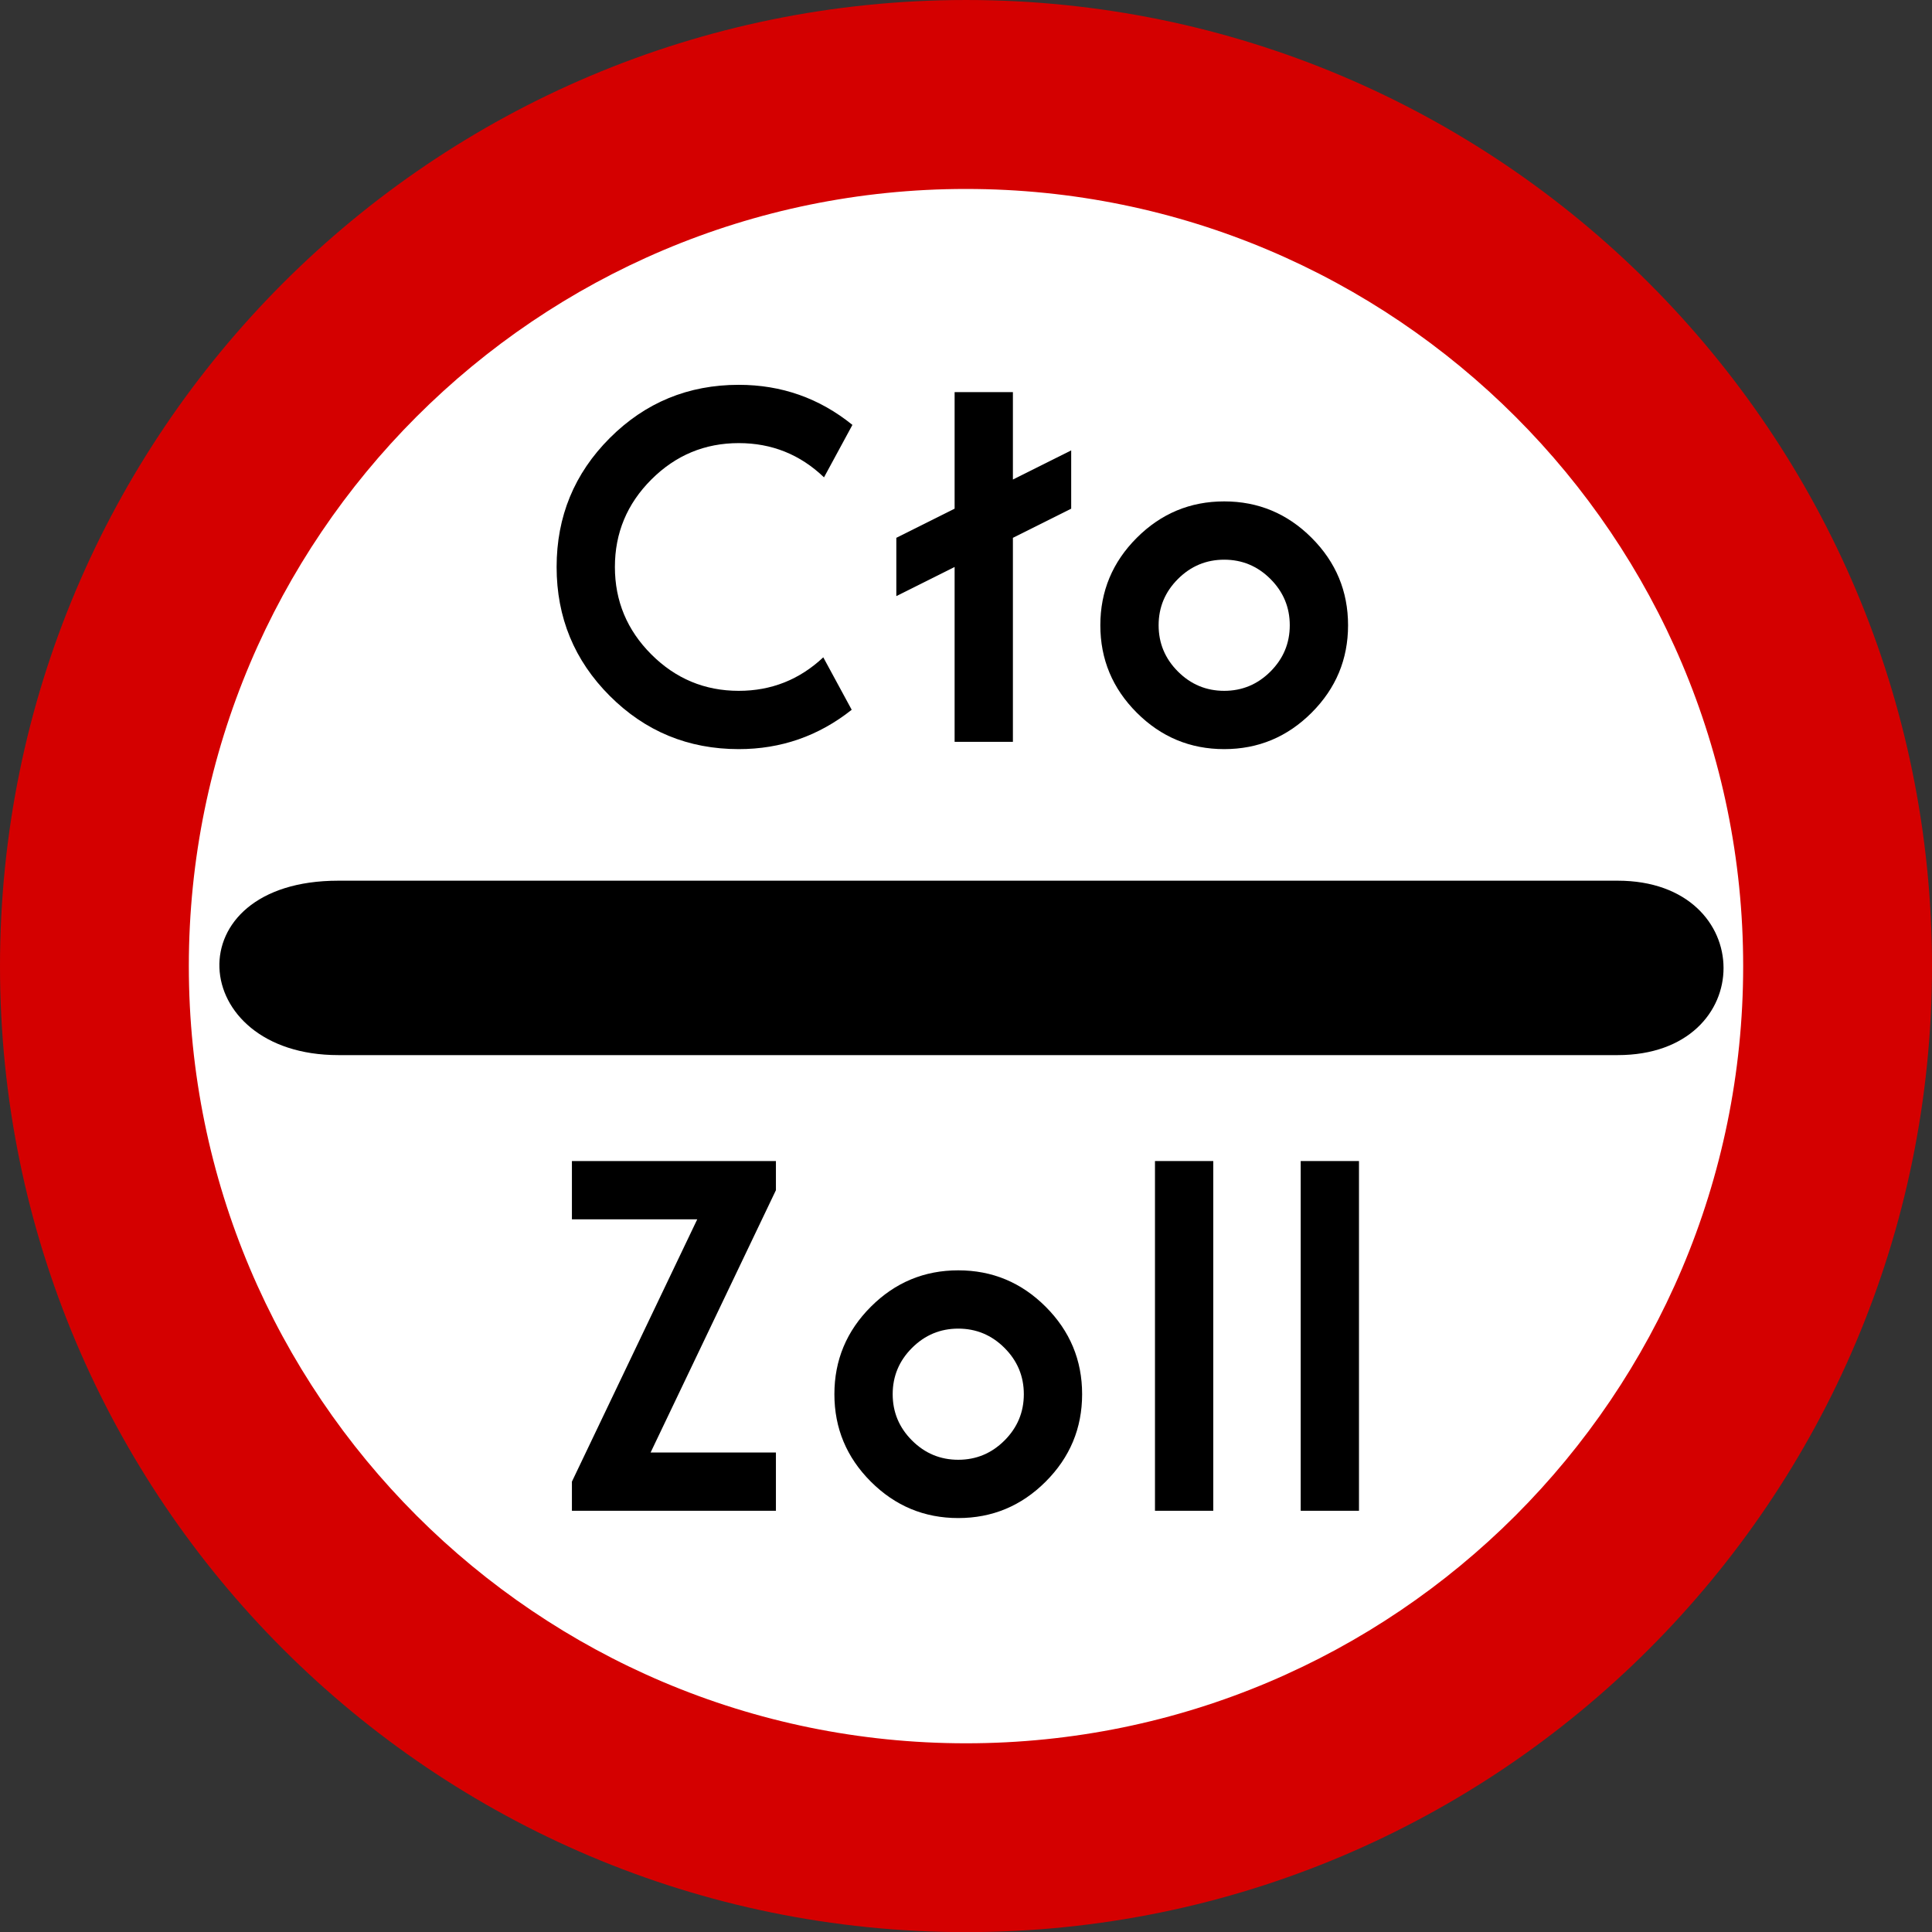 <?xml version="1.0" encoding="UTF-8" standalone="no"?>
<!-- Created with Inkscape (http://www.inkscape.org/) -->

<svg
   xmlns:svg="http://www.w3.org/2000/svg"
   xmlns="http://www.w3.org/2000/svg"
   version="1.0"
   width="497.188"
   height="497.219"
   id="svg8039">
  <rect width="100%" height="100%" fill="#333333" stroke="none"/>
  <defs
     id="defs8041" />
  <g
     transform="translate(-125,-285.143)"
     id="layer1">
    <g
       id="g8101">
      <g
         transform="translate(123.594,283.753)"
         id="g8079">
        <path
           d="m 481.279,250.198 a 235.169,239.936 0 0 1 -470.339,0 235.169,239.936 0 1 1 470.339,0 z"
           id="path8679"
           style="fill:#ffffff;fill-opacity:1;fill-rule:nonzero;stroke:none" />
        <path
           d="m 250,1.391 c -137.226,0 -248.594,111.395 -248.594,248.625 0,137.23 111.367,248.594 248.594,248.594 137.226,0 248.594,-111.364 248.594,-248.594 C 498.594,112.786 387.226,1.391 250,1.391 z m 0,48.625 c 110.4,1e-6 200,89.6 200,200 -10e-6,110.4 -89.6,200 -200,200 -110.4,-10e-6 -200,-89.6 -200,-200 C 50,139.616 139.6,50.016 250,50.016 z"
           id="path3063"
           style="fill:#d40000;fill-opacity:1;fill-rule:nonzero;stroke:none" />
        <g
           id="text2821"
           style="font-size:150.641px;font-style:normal;font-variant:normal;font-weight:bold;font-stretch:normal;text-align:start;line-height:125%;writing-mode:lr-tb;text-anchor:start;fill:#000000;fill-opacity:1;stroke:none;font-family:Drogowskaz;-inkscape-font-specification:Drogowskaz Bold">
          <path
             d="m 220.585,184.045 c -8.501,6.75 -18.189,10.126 -29.062,10.126 -13.001,0 -24.063,-4.562 -33.188,-13.687 -9.125,-9.125 -13.687,-20.187 -13.687,-33.188 -1e-5,-13 4.562,-24.063 13.687,-33.188 9.125,-9.125 20.187,-13.687 33.188,-13.687 11.001,9e-5 20.751,3.438 29.249,10.312 l -7.313,13.499 c -6.123,-5.874 -13.435,-8.811 -21.936,-8.811 -8.75,7e-5 -16.25,3.125 -22.5,9.375 -6.25,6.25 -9.375,13.75 -9.375,22.5 -2e-5,8.75 3.125,16.25 9.375,22.5 6.25,6.25 13.75,9.375 22.5,9.375 8.374,1e-5 15.624,-2.875 21.749,-8.624 z"
             id="path2830"
             style="font-size:120px;fill:#000000" />
          <path
             d="m 247.07,102.296 15,0 0,22.5 15,-7.5 0,15 -15,7.5 0,52.5 -15,0 0,-45 -15,7.5 0,-15 15,-7.5 z"
             id="path2832"
             style="font-size:120px;fill:#000000" />
          <path
             d="m 293.945,184.796 c -6.25,-6.25 -9.375,-13.75 -9.375,-22.5 0,-8.75 3.125,-16.25 9.375,-22.5 6.25,-6.25 13.75,-9.375 22.5,-9.375 8.75,6e-5 16.25,3.125 22.5,9.375 6.25,6.25 9.375,13.75 9.375,22.5 -7e-5,8.75 -3.125,16.25 -9.375,22.5 -6.25,6.25 -13.75,9.375 -22.5,9.375 -8.75,0 -16.25,-3.125 -22.5,-9.375 z m 10.594,-34.406 c -3.313,3.313 -4.97,7.282 -4.969,11.906 -2e-5,4.624 1.656,8.593 4.969,11.906 3.313,3.313 7.281,4.969 11.906,4.969 4.624,1e-5 8.592,-1.656 11.906,-4.969 3.313,-3.313 4.969,-7.281 4.969,-11.906 -5e-5,-4.624 -1.657,-8.592 -4.969,-11.906 -3.313,-3.313 -7.282,-4.969 -11.906,-4.969 -4.624,4e-5 -8.593,1.657 -11.906,4.969 z"
             id="path2834"
             style="font-size:120px;fill:#000000" />
        </g>
        <g
           id="text2825"
           style="font-size:150.641px;font-style:normal;font-variant:normal;font-weight:bold;font-stretch:normal;text-align:start;line-height:125%;writing-mode:lr-tb;text-anchor:start;fill:#000000;fill-opacity:1;stroke:none;font-family:Drogowskaz;-inkscape-font-specification:Drogowskaz Bold">
          <path
             d="m 168.836,375.177 32.249,0 0,15 -52.5,0 0,-7.5 32.252,-67.5 -32.252,0 0,-15 52.5,0 0,7.5 z"
             id="path2837"
             style="font-size:120px;fill:#000000" />
          <path
             d="m 225.507,382.677 c -6.25,-6.25 -9.375,-13.75 -9.375,-22.5 0,-8.75 3.125,-16.25 9.375,-22.5 6.25,-6.25 13.75,-9.375 22.5,-9.375 8.75,6e-5 16.25,3.125 22.5,9.375 6.25,6.25 9.375,13.75 9.375,22.5 -7e-5,8.75 -3.125,16.25 -9.375,22.5 -6.25,6.25 -13.75,9.375 -22.5,9.375 -8.75,-10e-6 -16.25,-3.125 -22.5,-9.375 z m 10.594,-34.406 c -3.313,3.313 -4.97,7.282 -4.969,11.906 -2e-5,4.624 1.656,8.593 4.969,11.906 3.313,3.313 7.281,4.97 11.906,4.969 4.624,1e-5 8.592,-1.656 11.906,-4.969 3.313,-3.313 4.969,-7.281 4.969,-11.906 -5e-5,-4.624 -1.657,-8.592 -4.969,-11.906 -3.313,-3.313 -7.282,-4.969 -11.906,-4.969 -4.624,4e-5 -8.593,1.657 -11.906,4.969 z"
             id="path2839"
             style="font-size:120px;fill:#000000" />
          <path
             d="m 298.632,300.177 15,0 0,90 -15,0 z"
             id="path2841"
             style="font-size:120px;fill:#000000" />
          <path
             d="m 336.132,300.177 15,0 0,90 -15,0 z"
             id="path2843"
             style="font-size:120px;fill:#000000" />
        </g>
      </g>
      <g
         transform="translate(1.193183e-6,-2.76)"
         id="g8096">
        <path
           d="m 212.065,514.543 329.236,0 c 36.247,0 36.398,44.885 0,44.885 l -329.236,0 c -39.098,0 -42.492,-44.885 0,-44.885 z"
           id="rect8083"
           style="fill:#000000;fill-opacity:1;fill-rule:nonzero;stroke:none" />
      </g>
    </g>
  </g>
</svg>
